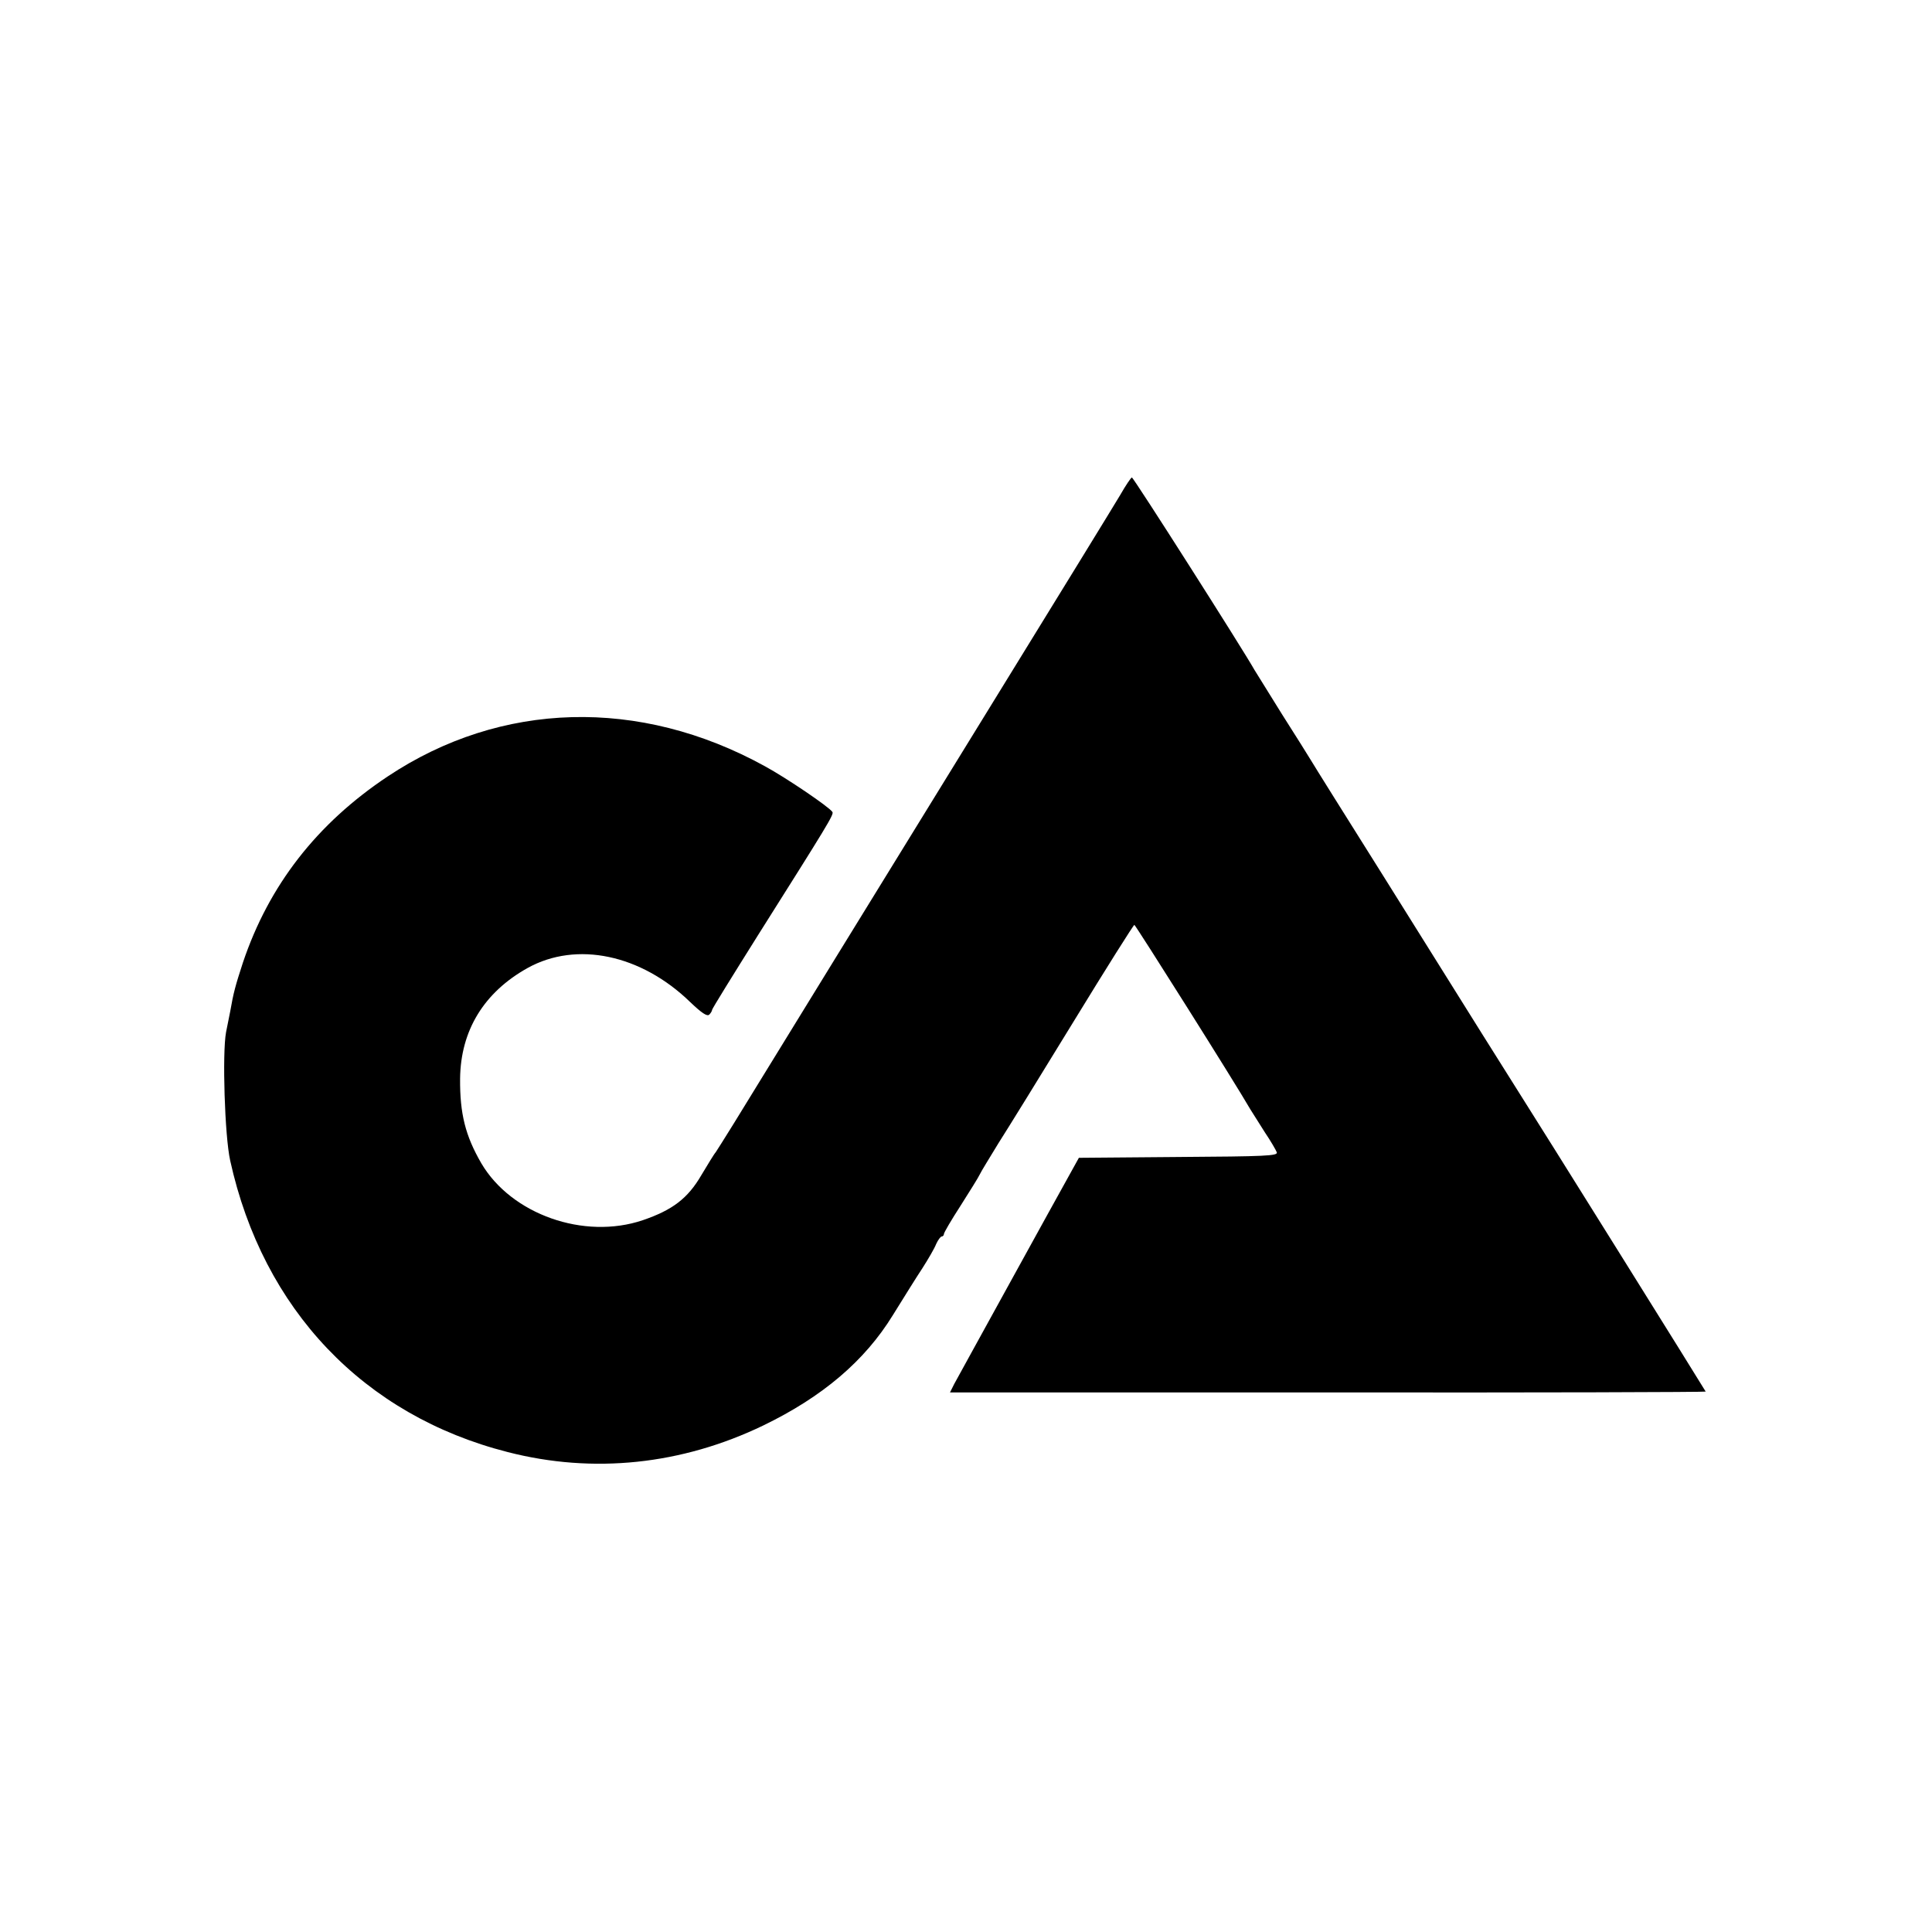 <?xml version="1.0" standalone="no"?>
<!DOCTYPE svg PUBLIC "-//W3C//DTD SVG 20010904//EN"
 "http://www.w3.org/TR/2001/REC-SVG-20010904/DTD/svg10.dtd">
<svg version="1.0" xmlns="http://www.w3.org/2000/svg"
 width="700pt" height="700pt" viewBox="0 0 700 700"
 preserveAspectRatio="xMidYMid meet">
<g transform="translate(0,700) scale(0.1,-0.1)"
fill="#000000" stroke="none">
<path d="M4059 5207 c-20 -34 -232 -379 -471 -767 -400 -650 -787 -1278 -929
-1510 -32 -52 -62 -99 -66 -105 -5 -5 -28 -43 -52 -83 -49 -84 -104 -126 -212
-163 -213 -72 -476 21 -585 206 -58 100 -78 180 -77 307 2 175 87 313 245 401
177 98 411 49 589 -124 41 -39 61 -53 69 -45 5 5 10 13 10 17 0 4 75 125 166
270 253 401 276 438 270 447 -10 17 -166 123 -245 166 -454 250 -956 236
-1366 -37 -257 -171 -431 -395 -525 -675 -27 -83 -34 -108 -46 -177 -3 -16
-10 -50 -15 -75 -14 -75 -5 -375 15 -465 119 -540 484 -923 1005 -1056 311
-80 631 -46 926 96 215 104 368 234 470 400 38 61 85 137 107 170 21 33 44 72
50 88 7 15 16 27 20 27 4 0 8 4 8 9 0 5 27 51 60 102 33 52 65 103 70 114 5
11 36 61 67 112 32 50 155 249 273 442 118 193 217 350 220 350 4 0 366 -574
420 -668 9 -14 33 -52 53 -84 21 -31 40 -64 43 -72 5 -13 -41 -15 -356 -17
l-361 -3 -36 -65 c-20 -36 -118 -213 -218 -395 -100 -181 -189 -344 -198 -360
l-15 -30 1369 0 c753 -1 1369 1 1369 3 0 2 -609 978 -685 1097 -36 57 -130
206 -481 768 -137 218 -256 408 -264 422 -8 13 -55 89 -105 167 -49 79 -94
151 -100 161 -39 70 -438 697 -444 697 -3 0 -22 -28 -42 -63z"/>
</g>
</svg>
